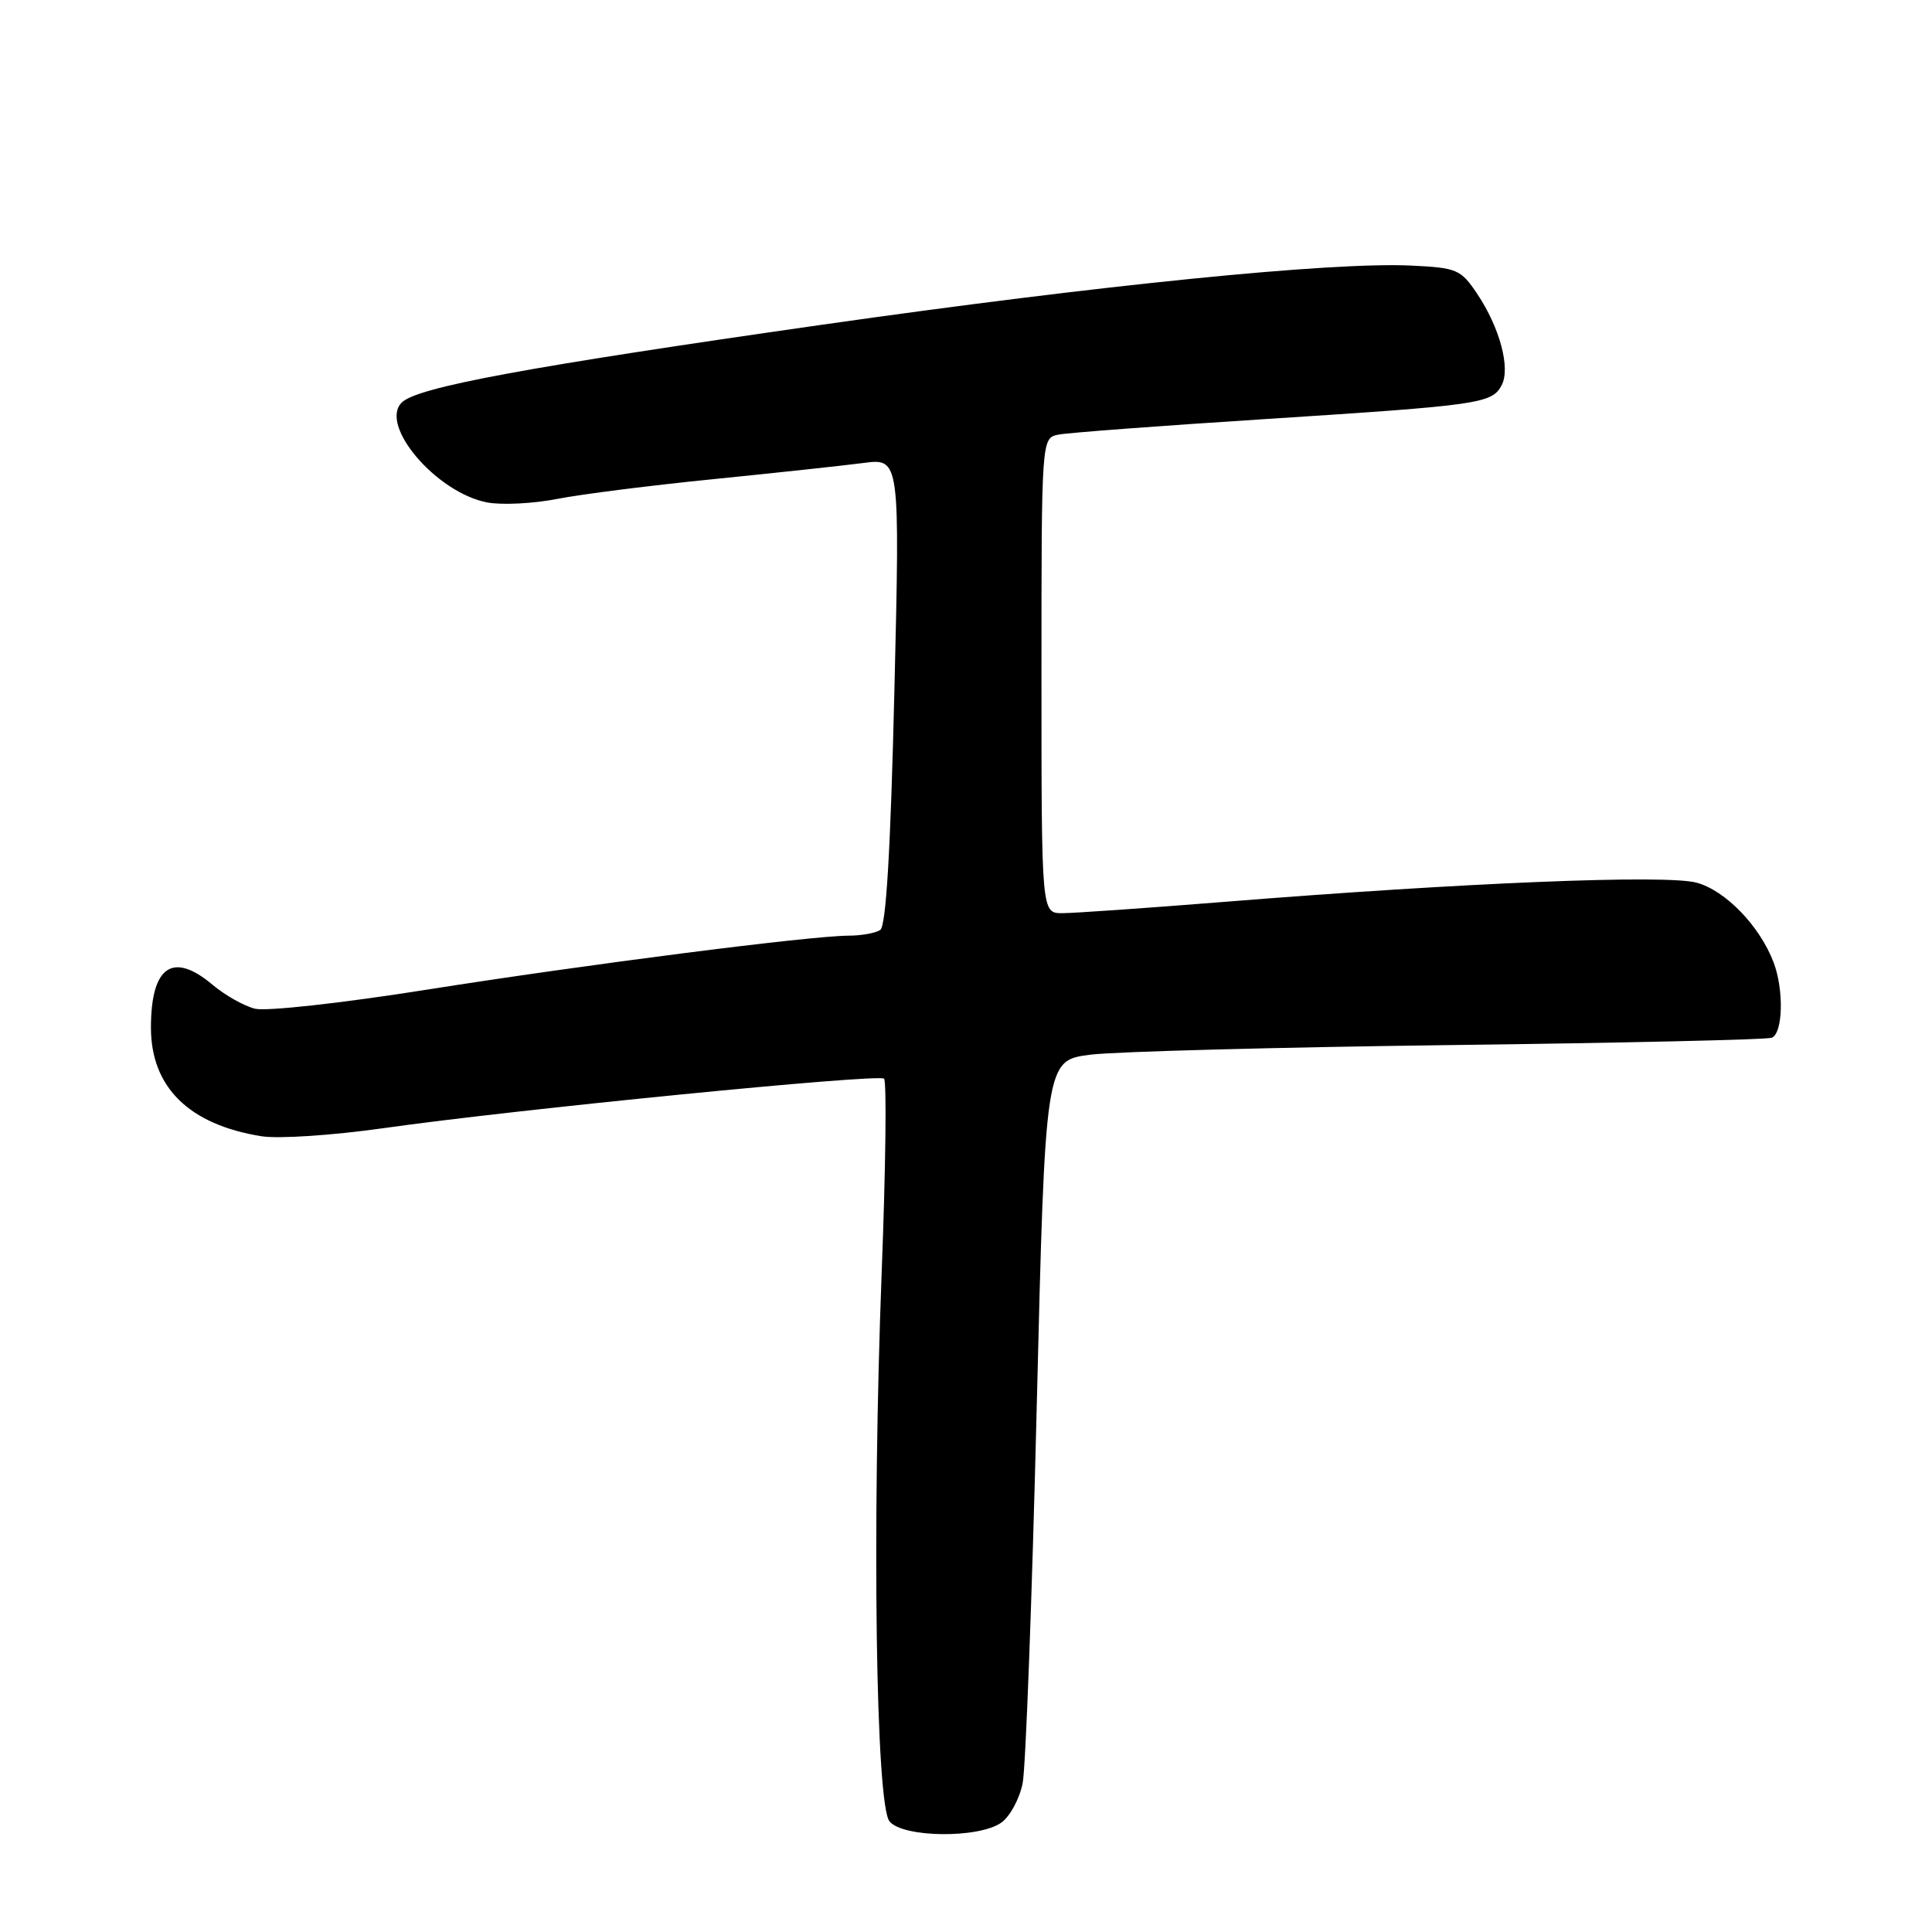 <?xml version="1.0" encoding="UTF-8" standalone="no"?>
<!DOCTYPE svg PUBLIC "-//W3C//DTD SVG 1.1//EN" "http://www.w3.org/Graphics/SVG/1.1/DTD/svg11.dtd" >
<svg xmlns="http://www.w3.org/2000/svg" xmlns:xlink="http://www.w3.org/1999/xlink" version="1.1" viewBox="0 0 256 256">
 <g >
 <path fill="currentColor"
d=" M 132.66 241.52 C 133.82 240.71 135.10 238.35 135.51 236.27 C 135.91 234.20 136.75 211.80 137.37 186.50 C 138.50 140.50 138.50 140.50 144.50 139.75 C 147.80 139.34 169.18 138.77 192.00 138.48 C 214.82 138.20 234.06 137.76 234.75 137.51 C 236.25 136.97 236.40 131.17 235.01 127.52 C 233.18 122.70 228.64 118.00 224.81 116.96 C 220.77 115.86 193.95 116.95 162.01 119.52 C 151.84 120.33 142.28 121.00 140.76 121.00 C 138.00 121.00 138.00 121.00 138.00 89.52 C 138.00 58.04 138.00 58.04 140.25 57.59 C 141.49 57.34 153.75 56.42 167.50 55.54 C 196.11 53.70 197.67 53.48 198.97 51.06 C 200.18 48.79 198.73 43.39 195.70 38.88 C 193.56 35.70 193.05 35.48 186.97 35.19 C 176.40 34.69 145.78 37.77 108.92 43.03 C 69.72 48.63 55.26 51.31 53.23 53.34 C 50.20 56.37 57.87 65.32 64.58 66.58 C 66.51 66.94 70.68 66.73 73.83 66.11 C 76.99 65.49 86.30 64.31 94.53 63.49 C 102.77 62.66 111.69 61.70 114.38 61.35 C 119.25 60.71 119.25 60.71 118.51 91.60 C 118.00 112.80 117.41 122.73 116.63 123.23 C 116.01 123.64 114.12 123.98 112.44 123.98 C 107.25 124.01 77.51 127.82 56.47 131.15 C 45.30 132.92 35.26 134.03 33.79 133.66 C 32.34 133.30 29.82 131.88 28.18 130.50 C 22.88 126.03 20.00 128.03 20.00 136.18 C 20.01 144.07 25.06 149.03 34.66 150.56 C 36.91 150.92 44.08 150.44 50.80 149.49 C 68.16 147.02 116.38 142.25 117.14 142.93 C 117.50 143.24 117.36 154.75 116.83 168.50 C 115.53 202.67 116.05 239.15 117.87 241.35 C 119.66 243.51 129.66 243.62 132.66 241.52 Z "/>
</g>
</svg>